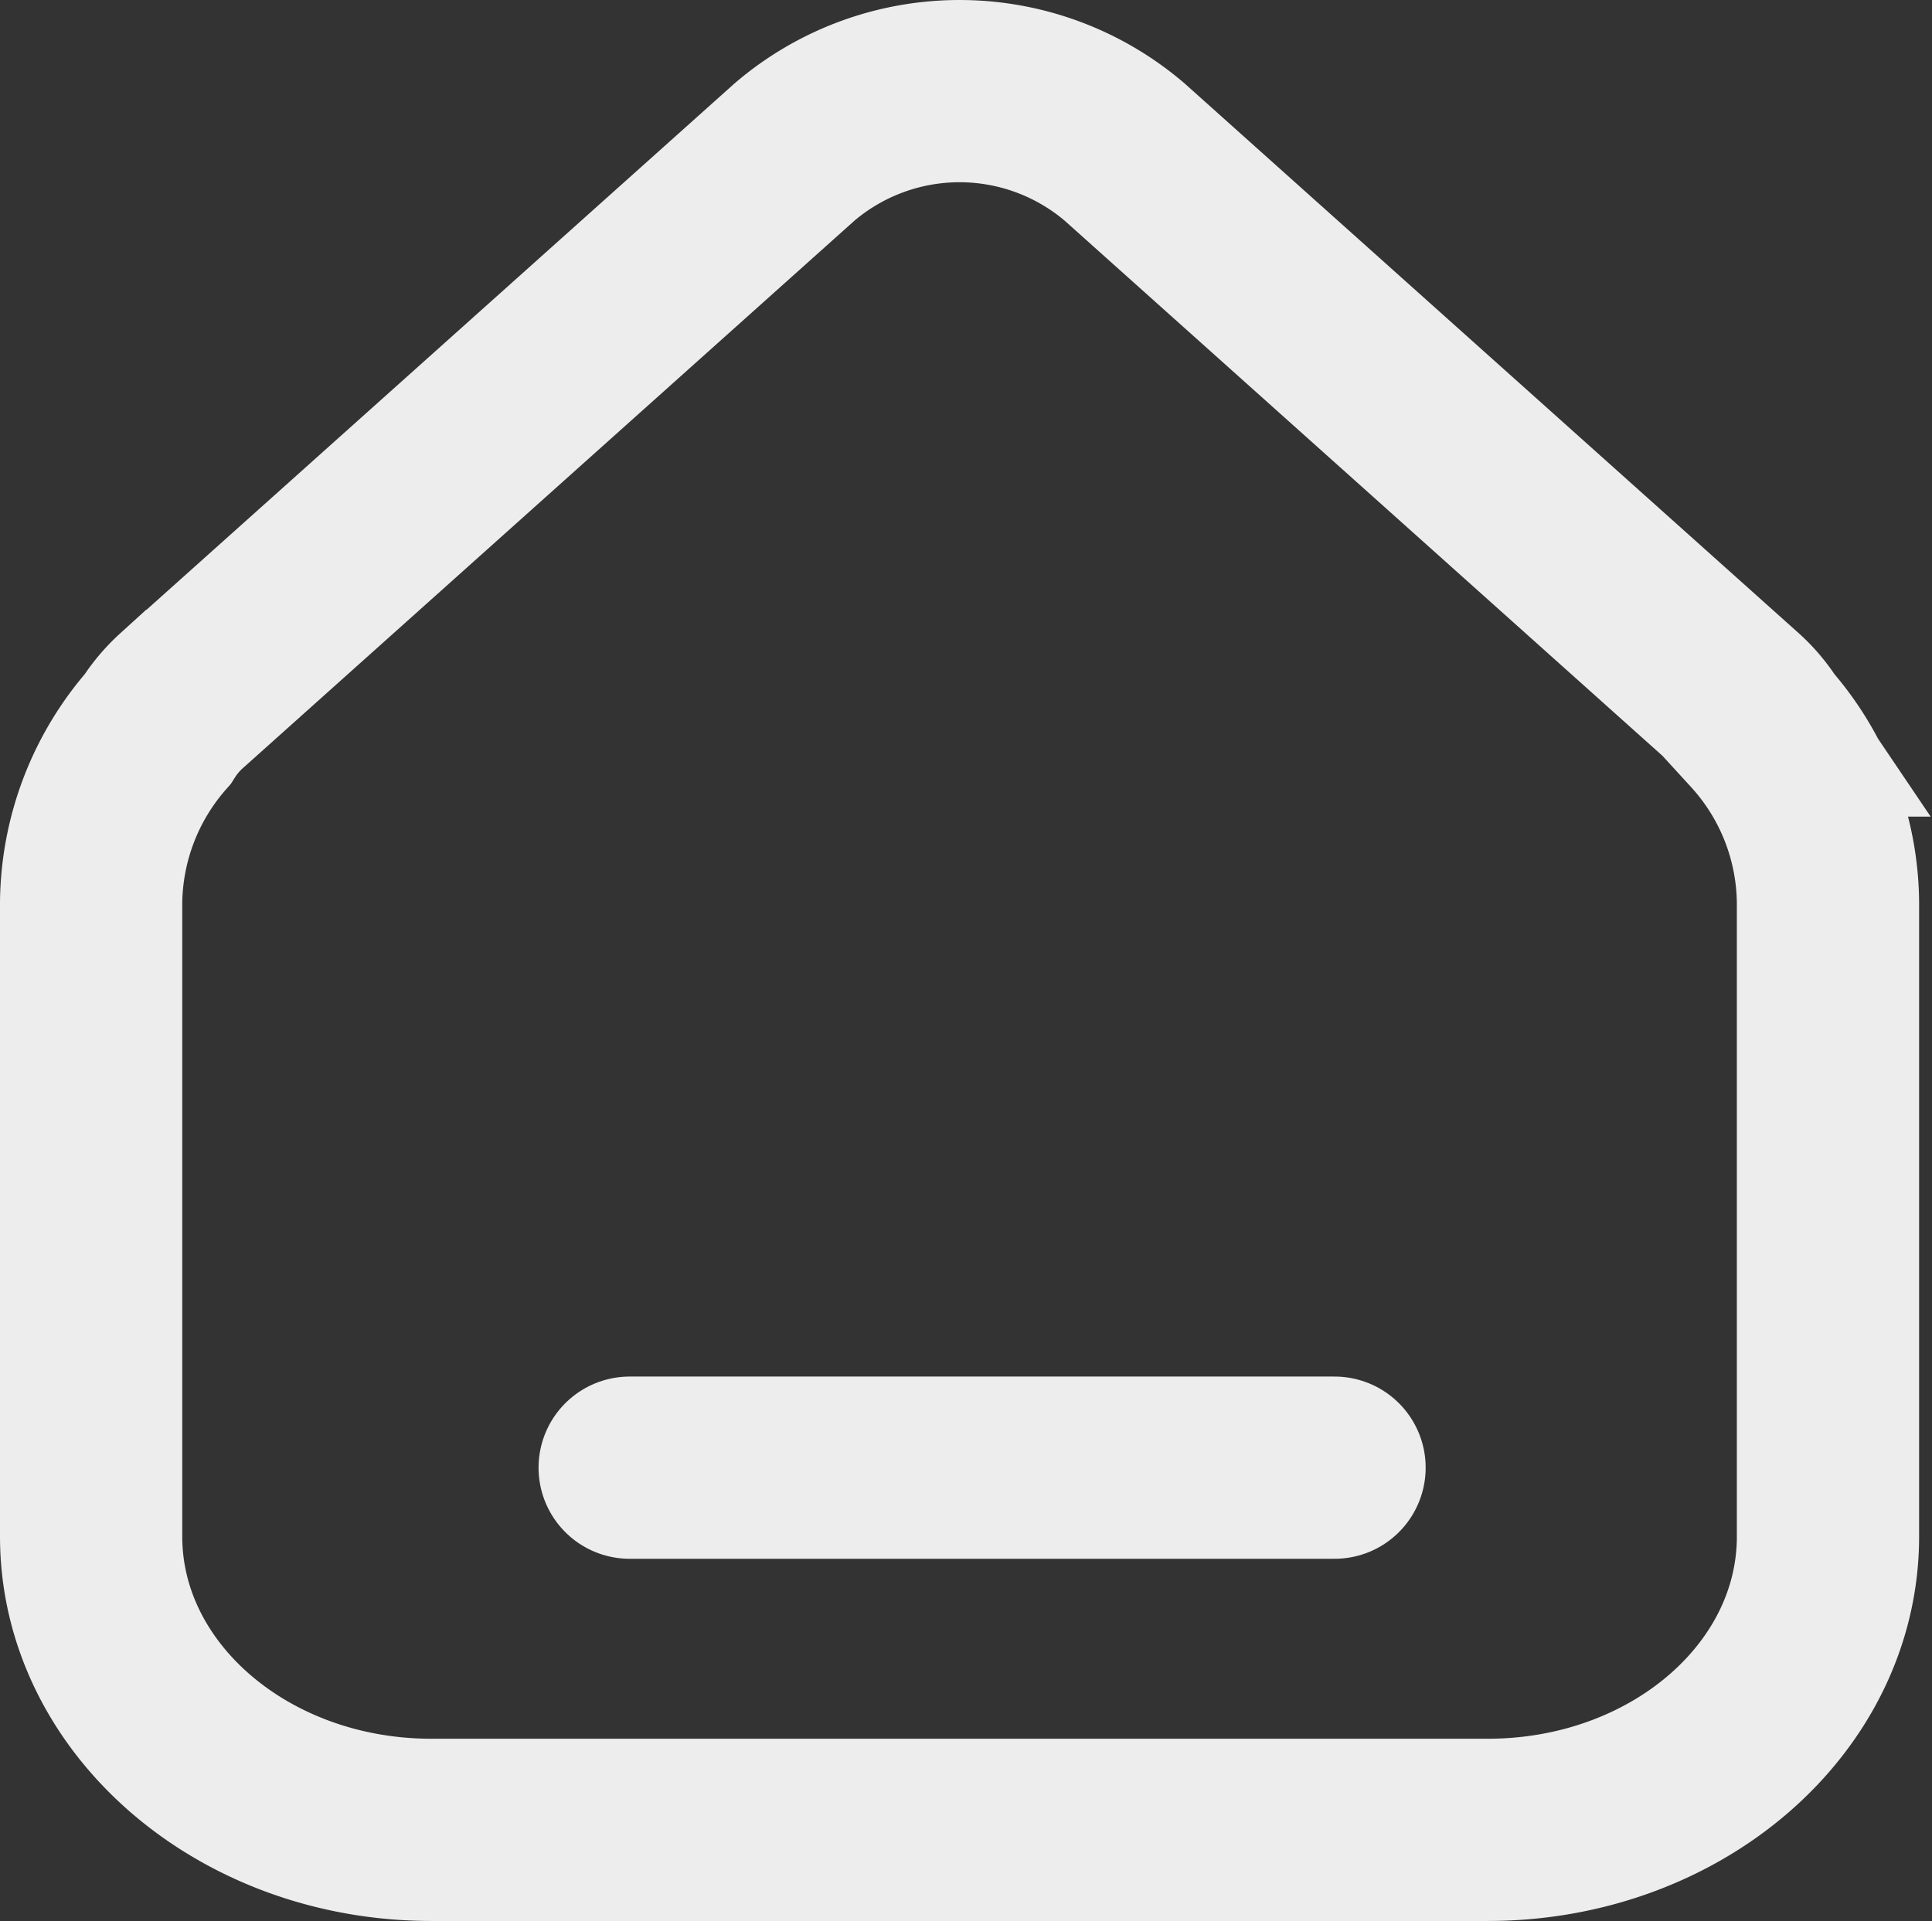 <svg xmlns="http://www.w3.org/2000/svg" width="42.403" height="42.165" viewBox="0 0 42.403 42.165">
  <rect x="0" y="0" width="42.403" height="42.165" fill="#333333" stroke="none"/>
  <g id="Home_icon" data-name="Home icon" transform="translate(-116.59 -92.975)">
    <g id="Group_42" data-name="Group 42">
      <path id="Path_74" data-name="Path 74" d="M155.2,108.9a2.935,2.935,0,0,0-.47-.54L141.27,96.31a5.576,5.576,0,0,0-7.24,0l-13.46,12.05a3.006,3.006,0,0,0-.52.62,5.854,5.854,0,0,0-1.46,3.81V126.7c0,3.55,3.34,6.44,7.47,6.44h23.18c4.13,0,7.47-2.88,7.47-6.44V112.79a5.835,5.835,0,0,0-1.53-3.89Z" fill="none" stroke="#eeeded" stroke-width="4"/>
      <path id="Path_75" data-name="Path 75" d="M130.41,125.19h15.47" fill="none" stroke="#eeeded" stroke-linecap="round" stroke-linejoin="round" stroke-width="4"/>
    </g>
  </g>
</svg>
